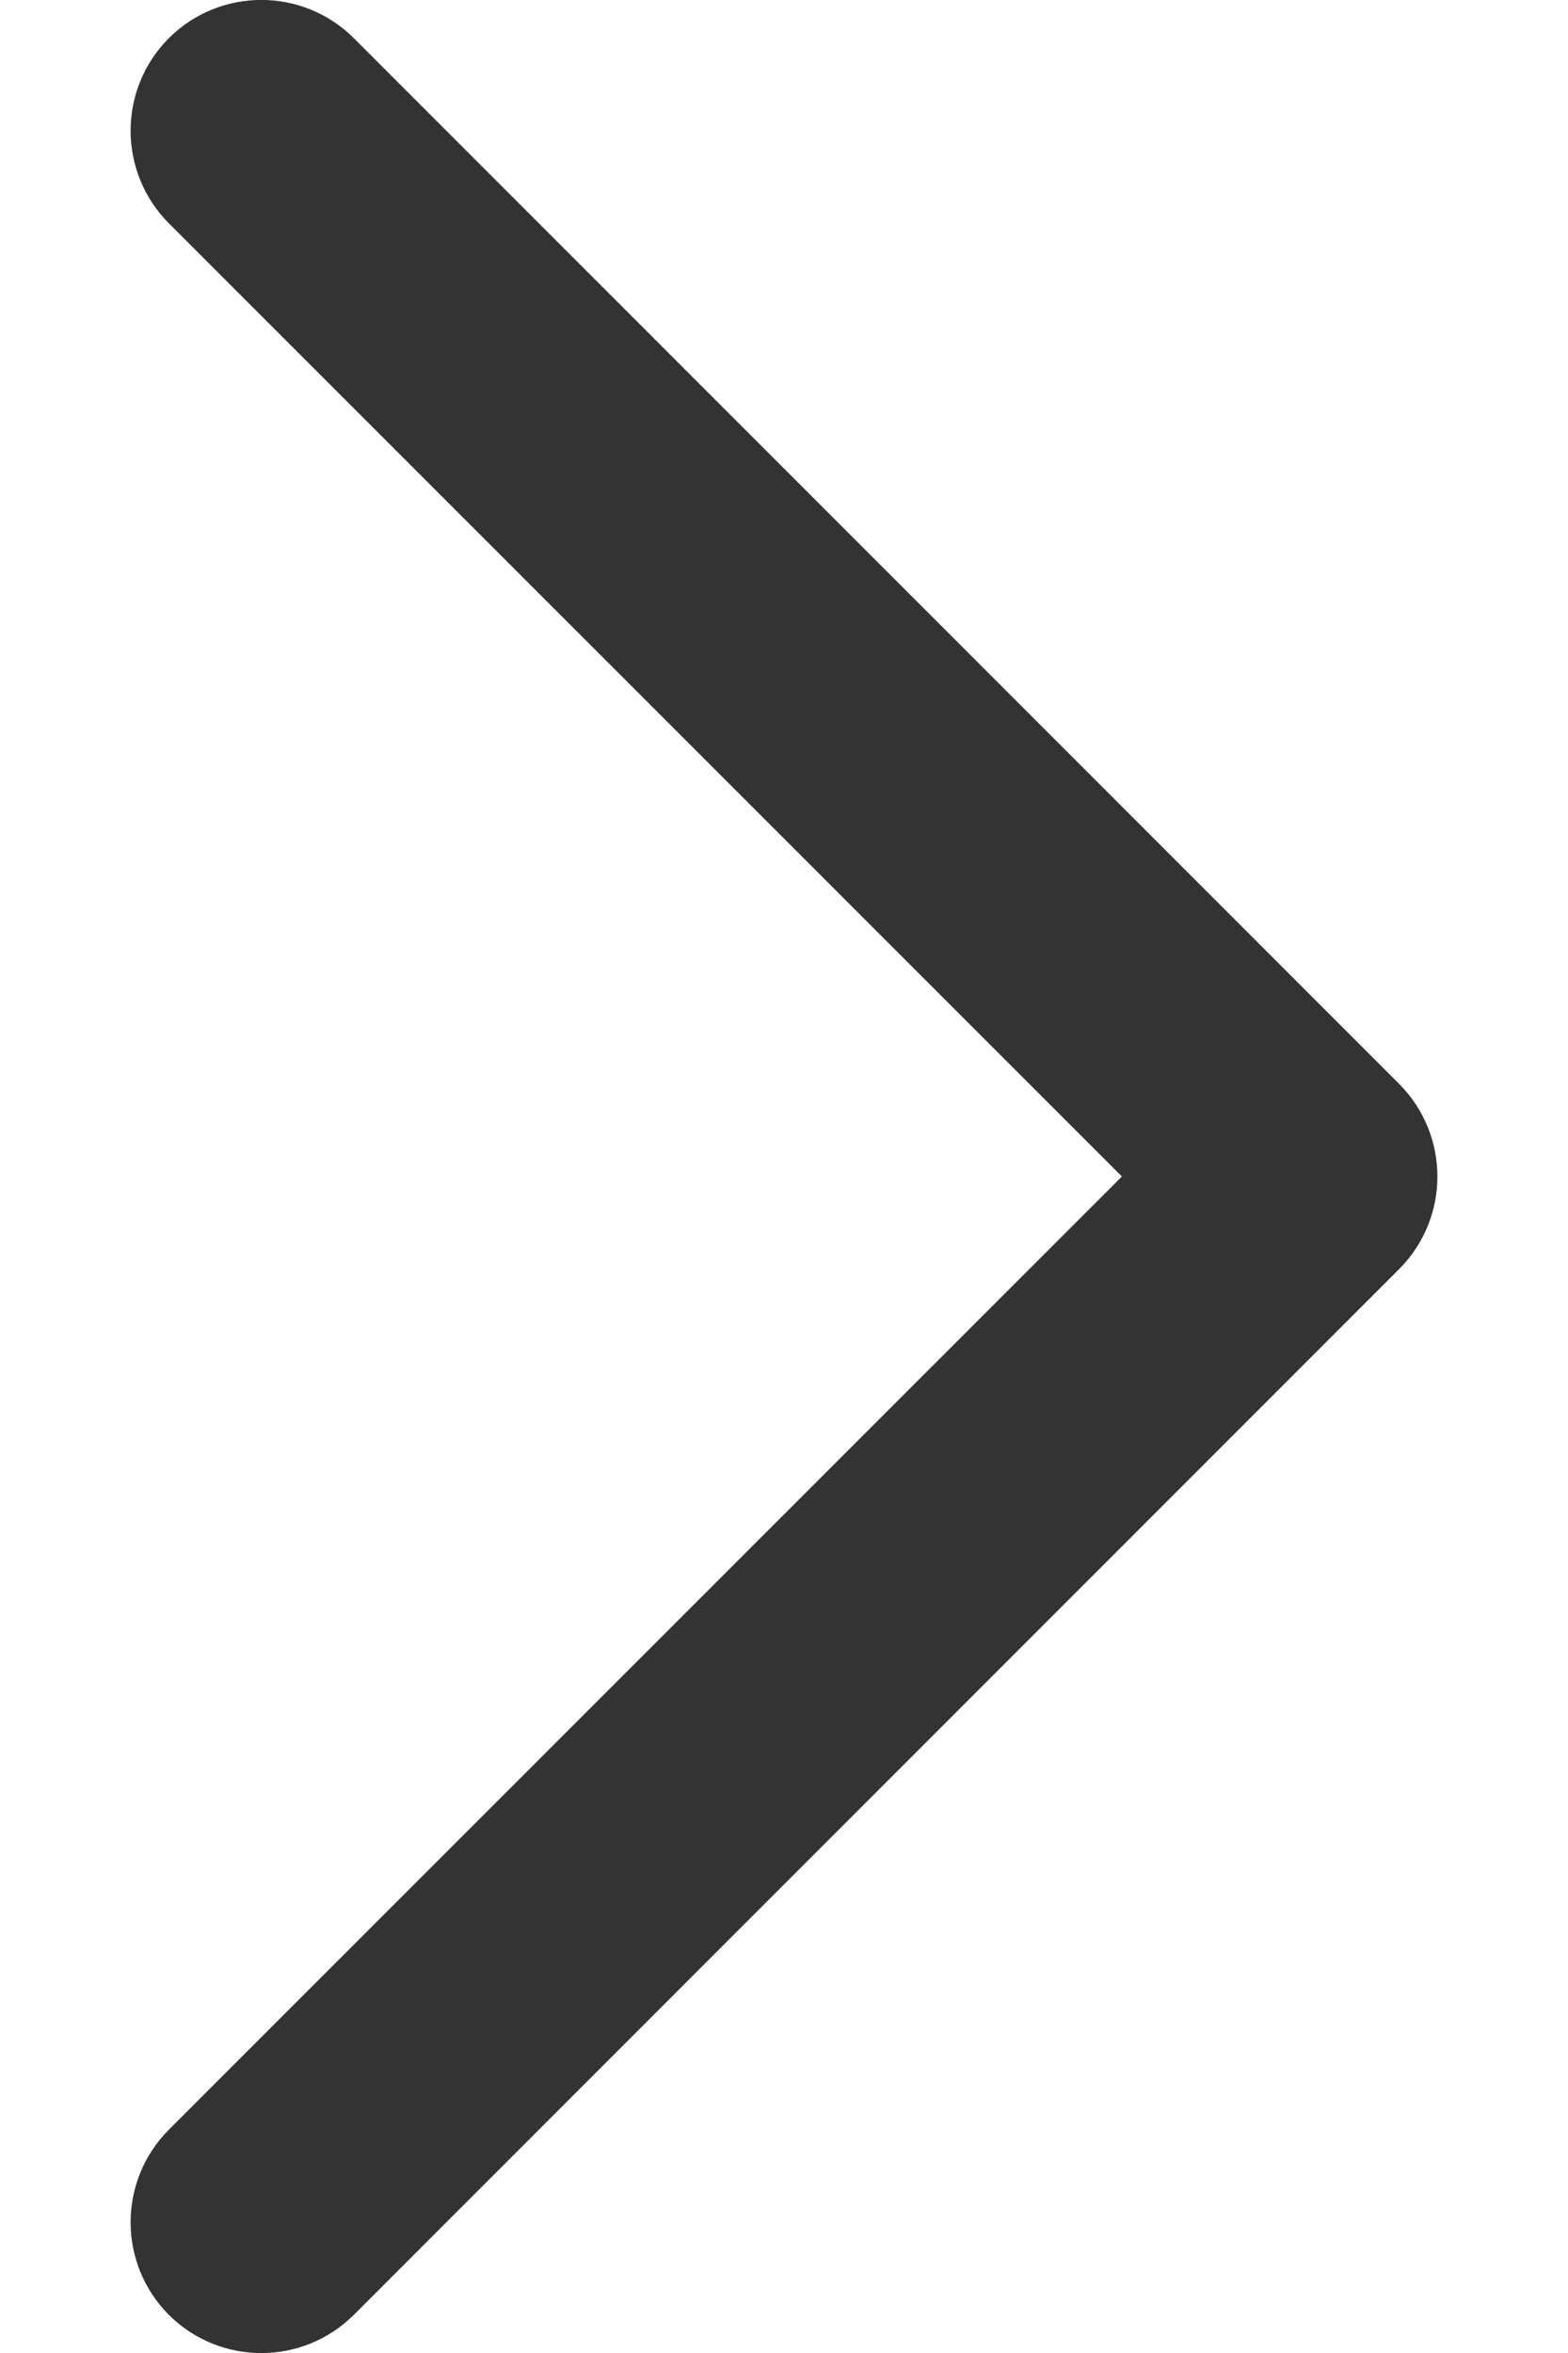 <svg width="6" height="9" viewBox="0 0 6 9" fill="none" xmlns="http://www.w3.org/2000/svg">
<path fill-rule="evenodd" clip-rule="evenodd" d="M0.646 8.854C0.451 8.658 0.451 8.342 0.646 8.146L4.293 4.5L0.646 0.854C0.451 0.658 0.451 0.342 0.646 0.146C0.842 -0.049 1.158 -0.049 1.354 0.146L5.354 4.146C5.549 4.342 5.549 4.658 5.354 4.854L1.354 8.854C1.158 9.049 0.842 9.049 0.646 8.854Z" fill="#333333"/>
</svg>
